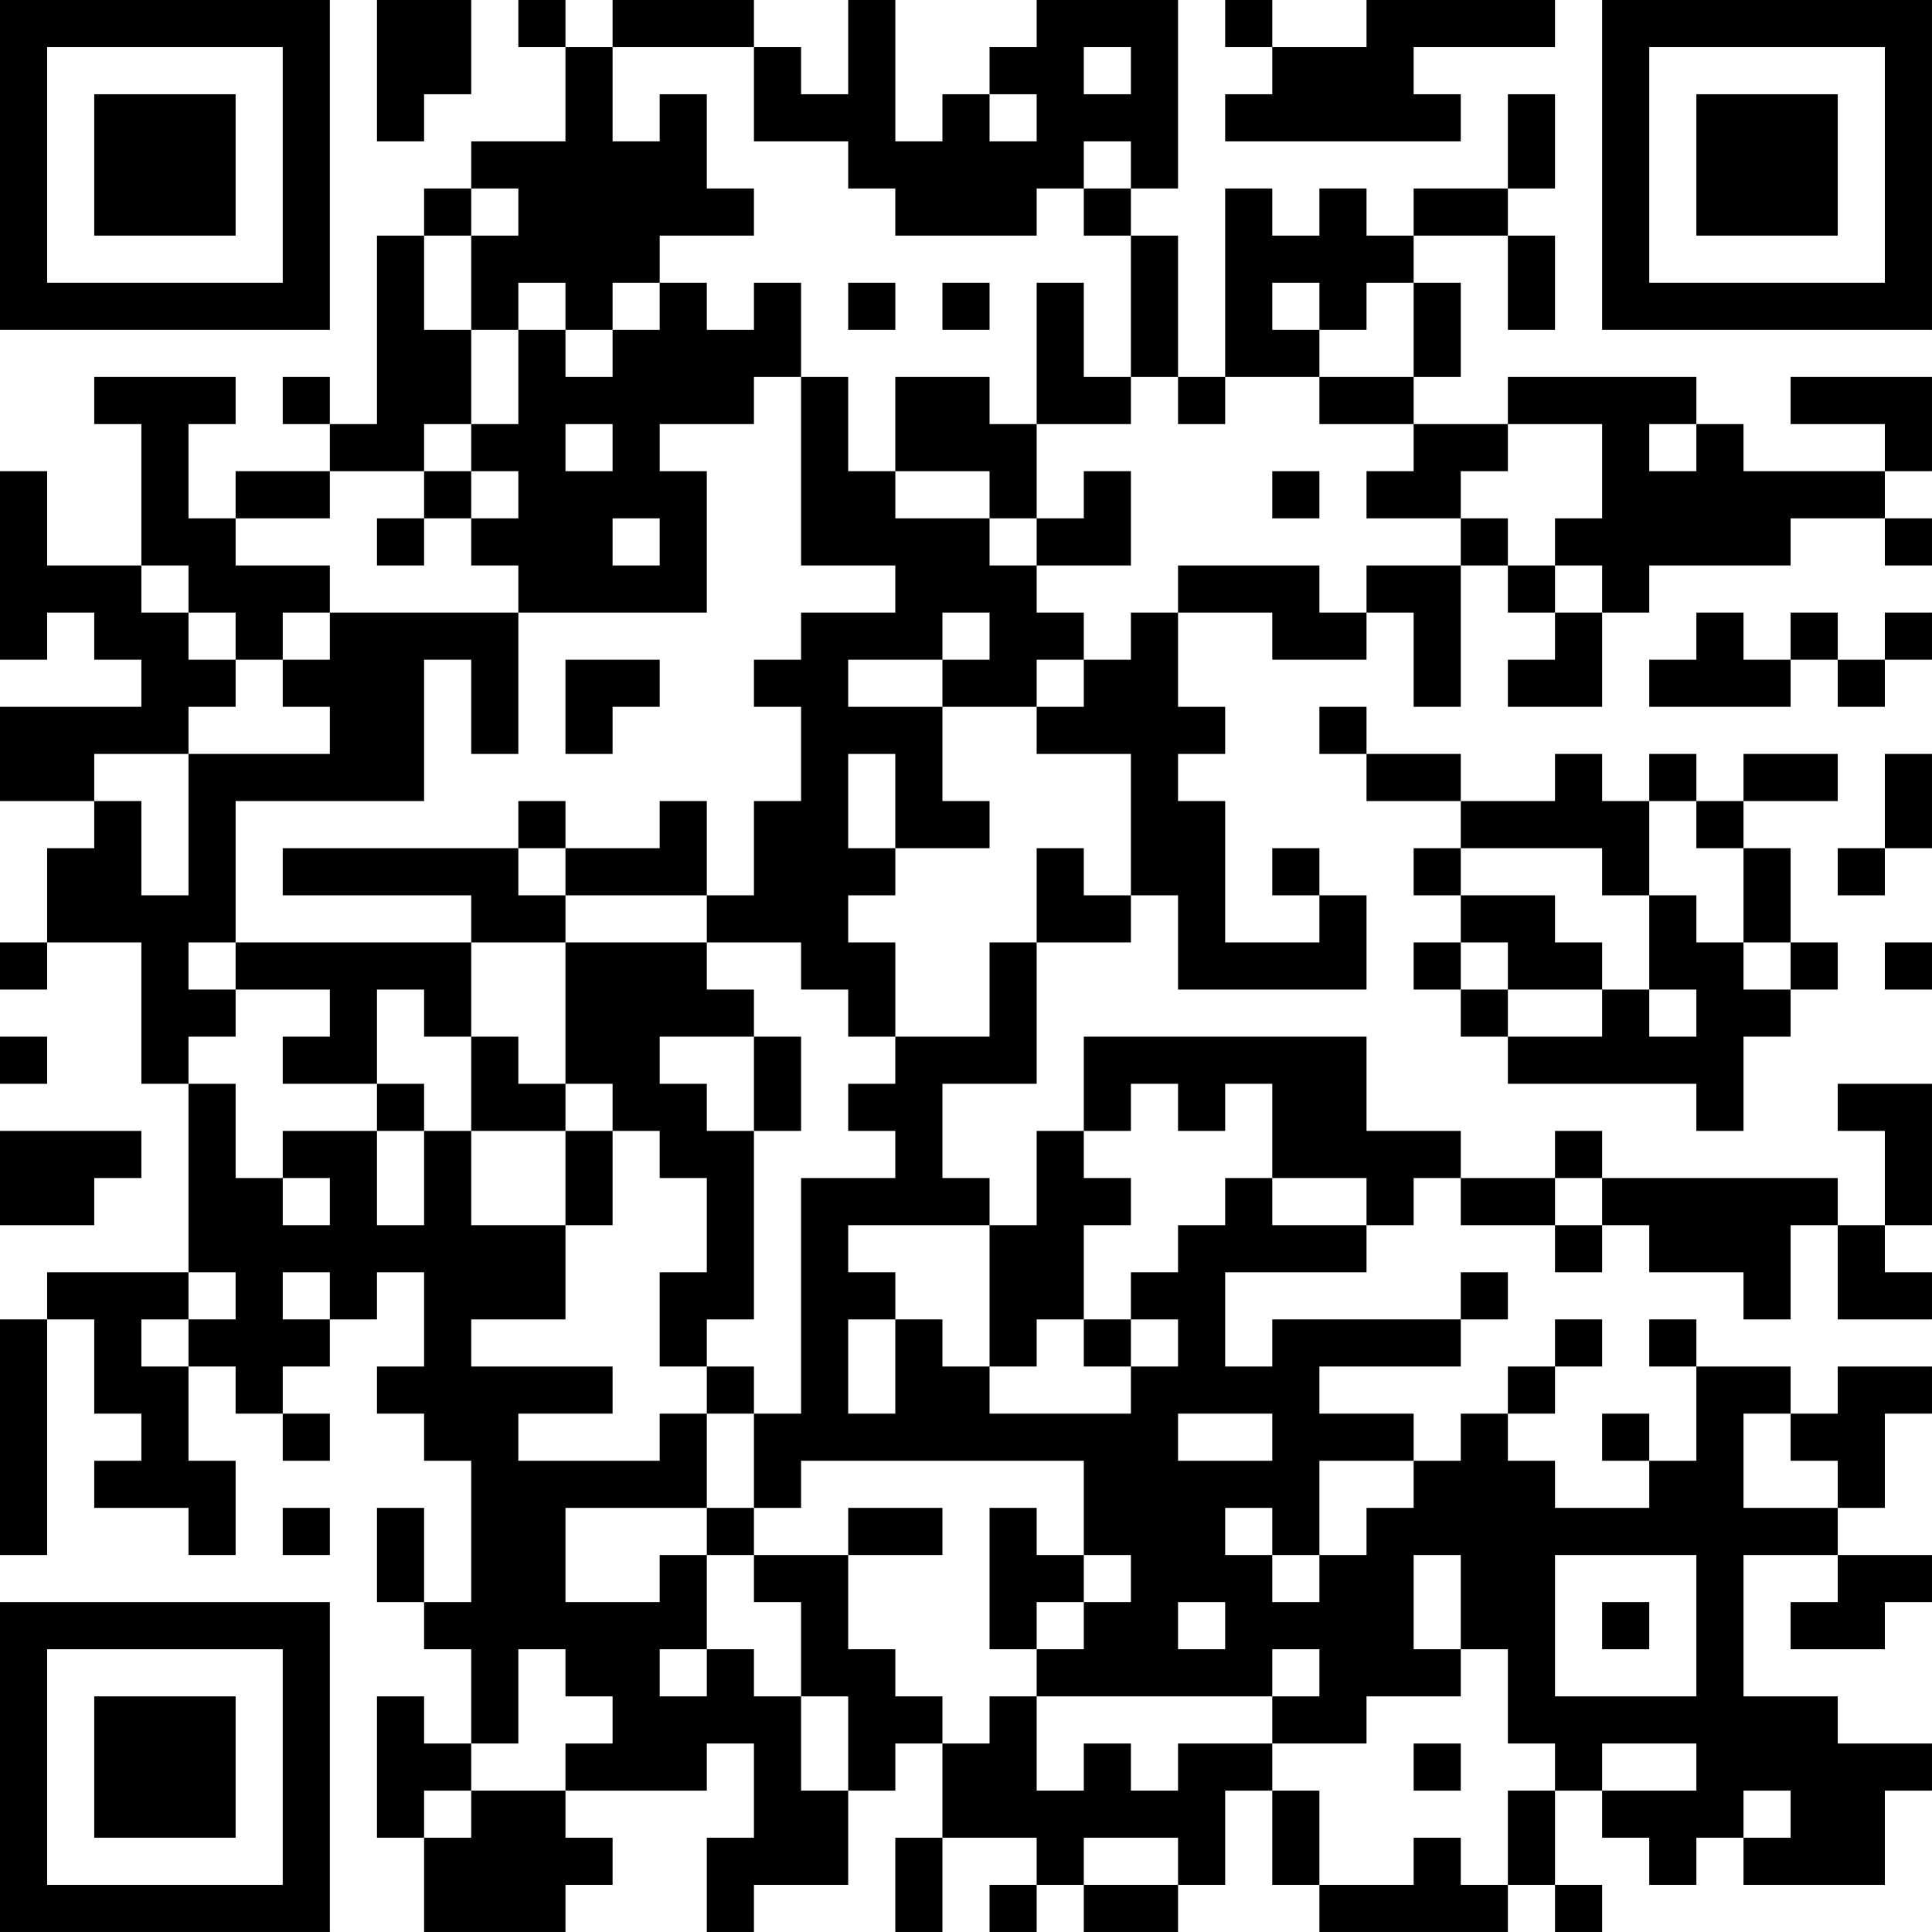 <?xml version="1.0" encoding="UTF-8"?>
<svg xmlns="http://www.w3.org/2000/svg" version="1.1" width="200" height="200" viewBox="0 0 200 200"><rect x="0" y="0" width="200" height="200" fill="#ffffff"/><g transform="scale(4.878)"><g transform="translate(0,0)"><path fill-rule="evenodd" d="M8 0L8 3L9 3L9 2L10 2L10 0ZM11 0L11 1L12 1L12 3L10 3L10 4L9 4L9 5L8 5L8 9L7 9L7 8L6 8L6 9L7 9L7 10L5 10L5 11L4 11L4 9L5 9L5 8L2 8L2 9L3 9L3 12L1 12L1 10L0 10L0 14L1 14L1 13L2 13L2 14L3 14L3 15L0 15L0 17L2 17L2 18L1 18L1 20L0 20L0 21L1 21L1 20L3 20L3 23L4 23L4 27L1 27L1 28L0 28L0 33L1 33L1 28L2 28L2 30L3 30L3 31L2 31L2 32L4 32L4 33L5 33L5 31L4 31L4 29L5 29L5 30L6 30L6 31L7 31L7 30L6 30L6 29L7 29L7 28L8 28L8 27L9 27L9 29L8 29L8 30L9 30L9 31L10 31L10 34L9 34L9 32L8 32L8 34L9 34L9 35L10 35L10 37L9 37L9 36L8 36L8 39L9 39L9 41L12 41L12 40L13 40L13 39L12 39L12 38L15 38L15 37L16 37L16 39L15 39L15 41L16 41L16 40L18 40L18 38L19 38L19 37L20 37L20 39L19 39L19 41L20 41L20 39L22 39L22 40L21 40L21 41L22 41L22 40L23 40L23 41L25 41L25 40L26 40L26 38L27 38L27 40L28 40L28 41L32 41L32 40L33 40L33 41L34 41L34 40L33 40L33 38L34 38L34 39L35 39L35 40L36 40L36 39L37 39L37 40L40 40L40 38L41 38L41 37L39 37L39 36L37 36L37 33L39 33L39 34L38 34L38 35L40 35L40 34L41 34L41 33L39 33L39 32L40 32L40 30L41 30L41 29L39 29L39 30L38 30L38 29L36 29L36 28L35 28L35 29L36 29L36 31L35 31L35 30L34 30L34 31L35 31L35 32L33 32L33 31L32 31L32 30L33 30L33 29L34 29L34 28L33 28L33 29L32 29L32 30L31 30L31 31L30 31L30 30L28 30L28 29L31 29L31 28L32 28L32 27L31 27L31 28L27 28L27 29L26 29L26 27L29 27L29 26L30 26L30 25L31 25L31 26L33 26L33 27L34 27L34 26L35 26L35 27L37 27L37 28L38 28L38 26L39 26L39 28L41 28L41 27L40 27L40 26L41 26L41 23L39 23L39 24L40 24L40 26L39 26L39 25L34 25L34 24L33 24L33 25L31 25L31 24L29 24L29 22L23 22L23 24L22 24L22 26L21 26L21 25L20 25L20 23L22 23L22 20L24 20L24 19L25 19L25 21L29 21L29 19L28 19L28 18L27 18L27 19L28 19L28 20L26 20L26 17L25 17L25 16L26 16L26 15L25 15L25 13L27 13L27 14L29 14L29 13L30 13L30 15L31 15L31 12L32 12L32 13L33 13L33 14L32 14L32 15L34 15L34 13L35 13L35 12L38 12L38 11L40 11L40 12L41 12L41 11L40 11L40 10L41 10L41 8L38 8L38 9L40 9L40 10L37 10L37 9L36 9L36 8L32 8L32 9L30 9L30 8L31 8L31 6L30 6L30 5L32 5L32 7L33 7L33 5L32 5L32 4L33 4L33 2L32 2L32 4L30 4L30 5L29 5L29 4L28 4L28 5L27 5L27 4L26 4L26 8L25 8L25 5L24 5L24 4L25 4L25 0L22 0L22 1L21 1L21 2L20 2L20 3L19 3L19 0L18 0L18 2L17 2L17 1L16 1L16 0L13 0L13 1L12 1L12 0ZM26 0L26 1L27 1L27 2L26 2L26 3L31 3L31 2L30 2L30 1L33 1L33 0L29 0L29 1L27 1L27 0ZM13 1L13 3L14 3L14 2L15 2L15 4L16 4L16 5L14 5L14 6L13 6L13 7L12 7L12 6L11 6L11 7L10 7L10 5L11 5L11 4L10 4L10 5L9 5L9 7L10 7L10 9L9 9L9 10L7 10L7 11L5 11L5 12L7 12L7 13L6 13L6 14L5 14L5 13L4 13L4 12L3 12L3 13L4 13L4 14L5 14L5 15L4 15L4 16L2 16L2 17L3 17L3 19L4 19L4 16L7 16L7 15L6 15L6 14L7 14L7 13L11 13L11 16L10 16L10 14L9 14L9 17L5 17L5 20L4 20L4 21L5 21L5 22L4 22L4 23L5 23L5 25L6 25L6 26L7 26L7 25L6 25L6 24L8 24L8 26L9 26L9 24L10 24L10 26L12 26L12 28L10 28L10 29L13 29L13 30L11 30L11 31L14 31L14 30L15 30L15 32L12 32L12 34L14 34L14 33L15 33L15 35L14 35L14 36L15 36L15 35L16 35L16 36L17 36L17 38L18 38L18 36L17 36L17 34L16 34L16 33L18 33L18 35L19 35L19 36L20 36L20 37L21 37L21 36L22 36L22 38L23 38L23 37L24 37L24 38L25 38L25 37L27 37L27 38L28 38L28 40L30 40L30 39L31 39L31 40L32 40L32 38L33 38L33 37L32 37L32 35L31 35L31 33L30 33L30 35L31 35L31 36L29 36L29 37L27 37L27 36L28 36L28 35L27 35L27 36L22 36L22 35L23 35L23 34L24 34L24 33L23 33L23 31L17 31L17 32L16 32L16 30L17 30L17 25L19 25L19 24L18 24L18 23L19 23L19 22L21 22L21 20L22 20L22 18L23 18L23 19L24 19L24 16L22 16L22 15L23 15L23 14L24 14L24 13L25 13L25 12L28 12L28 13L29 13L29 12L31 12L31 11L32 11L32 12L33 12L33 13L34 13L34 12L33 12L33 11L34 11L34 9L32 9L32 10L31 10L31 11L29 11L29 10L30 10L30 9L28 9L28 8L30 8L30 6L29 6L29 7L28 7L28 6L27 6L27 7L28 7L28 8L26 8L26 9L25 9L25 8L24 8L24 5L23 5L23 4L24 4L24 3L23 3L23 4L22 4L22 5L19 5L19 4L18 4L18 3L16 3L16 1ZM23 1L23 2L24 2L24 1ZM21 2L21 3L22 3L22 2ZM14 6L14 7L13 7L13 8L12 8L12 7L11 7L11 9L10 9L10 10L9 10L9 11L8 11L8 12L9 12L9 11L10 11L10 12L11 12L11 13L15 13L15 10L14 10L14 9L16 9L16 8L17 8L17 12L19 12L19 13L17 13L17 14L16 14L16 15L17 15L17 17L16 17L16 19L15 19L15 17L14 17L14 18L12 18L12 17L11 17L11 18L6 18L6 19L10 19L10 20L5 20L5 21L7 21L7 22L6 22L6 23L8 23L8 24L9 24L9 23L8 23L8 21L9 21L9 22L10 22L10 24L12 24L12 26L13 26L13 24L14 24L14 25L15 25L15 27L14 27L14 29L15 29L15 30L16 30L16 29L15 29L15 28L16 28L16 24L17 24L17 22L16 22L16 21L15 21L15 20L17 20L17 21L18 21L18 22L19 22L19 20L18 20L18 19L19 19L19 18L21 18L21 17L20 17L20 15L22 15L22 14L23 14L23 13L22 13L22 12L24 12L24 10L23 10L23 11L22 11L22 9L24 9L24 8L23 8L23 6L22 6L22 9L21 9L21 8L19 8L19 10L18 10L18 8L17 8L17 6L16 6L16 7L15 7L15 6ZM18 6L18 7L19 7L19 6ZM20 6L20 7L21 7L21 6ZM12 9L12 10L13 10L13 9ZM35 9L35 10L36 10L36 9ZM10 10L10 11L11 11L11 10ZM19 10L19 11L21 11L21 12L22 12L22 11L21 11L21 10ZM27 10L27 11L28 11L28 10ZM13 11L13 12L14 12L14 11ZM20 13L20 14L18 14L18 15L20 15L20 14L21 14L21 13ZM36 13L36 14L35 14L35 15L38 15L38 14L39 14L39 15L40 15L40 14L41 14L41 13L40 13L40 14L39 14L39 13L38 13L38 14L37 14L37 13ZM12 14L12 16L13 16L13 15L14 15L14 14ZM28 15L28 16L29 16L29 17L31 17L31 18L30 18L30 19L31 19L31 20L30 20L30 21L31 21L31 22L32 22L32 23L36 23L36 24L37 24L37 22L38 22L38 21L39 21L39 20L38 20L38 18L37 18L37 17L39 17L39 16L37 16L37 17L36 17L36 16L35 16L35 17L34 17L34 16L33 16L33 17L31 17L31 16L29 16L29 15ZM18 16L18 18L19 18L19 16ZM40 16L40 18L39 18L39 19L40 19L40 18L41 18L41 16ZM35 17L35 19L34 19L34 18L31 18L31 19L33 19L33 20L34 20L34 21L32 21L32 20L31 20L31 21L32 21L32 22L34 22L34 21L35 21L35 22L36 22L36 21L35 21L35 19L36 19L36 20L37 20L37 21L38 21L38 20L37 20L37 18L36 18L36 17ZM11 18L11 19L12 19L12 20L10 20L10 22L11 22L11 23L12 23L12 24L13 24L13 23L12 23L12 20L15 20L15 19L12 19L12 18ZM40 20L40 21L41 21L41 20ZM0 22L0 23L1 23L1 22ZM14 22L14 23L15 23L15 24L16 24L16 22ZM24 23L24 24L23 24L23 25L24 25L24 26L23 26L23 28L22 28L22 29L21 29L21 26L18 26L18 27L19 27L19 28L18 28L18 30L19 30L19 28L20 28L20 29L21 29L21 30L24 30L24 29L25 29L25 28L24 28L24 27L25 27L25 26L26 26L26 25L27 25L27 26L29 26L29 25L27 25L27 23L26 23L26 24L25 24L25 23ZM0 24L0 26L2 26L2 25L3 25L3 24ZM33 25L33 26L34 26L34 25ZM4 27L4 28L3 28L3 29L4 29L4 28L5 28L5 27ZM6 27L6 28L7 28L7 27ZM23 28L23 29L24 29L24 28ZM25 30L25 31L27 31L27 30ZM37 30L37 32L39 32L39 31L38 31L38 30ZM28 31L28 33L27 33L27 32L26 32L26 33L27 33L27 34L28 34L28 33L29 33L29 32L30 32L30 31ZM6 32L6 33L7 33L7 32ZM15 32L15 33L16 33L16 32ZM18 32L18 33L20 33L20 32ZM21 32L21 35L22 35L22 34L23 34L23 33L22 33L22 32ZM33 33L33 36L36 36L36 33ZM25 34L25 35L26 35L26 34ZM34 34L34 35L35 35L35 34ZM11 35L11 37L10 37L10 38L9 38L9 39L10 39L10 38L12 38L12 37L13 37L13 36L12 36L12 35ZM30 37L30 38L31 38L31 37ZM34 37L34 38L36 38L36 37ZM37 38L37 39L38 39L38 38ZM23 39L23 40L25 40L25 39ZM0 0L0 7L7 7L7 0ZM1 1L1 6L6 6L6 1ZM2 2L2 5L5 5L5 2ZM34 0L34 7L41 7L41 0ZM35 1L35 6L40 6L40 1ZM36 2L36 5L39 5L39 2ZM0 34L0 41L7 41L7 34ZM1 35L1 40L6 40L6 35ZM2 36L2 39L5 39L5 36Z" fill="#000000"/></g></g></svg>
